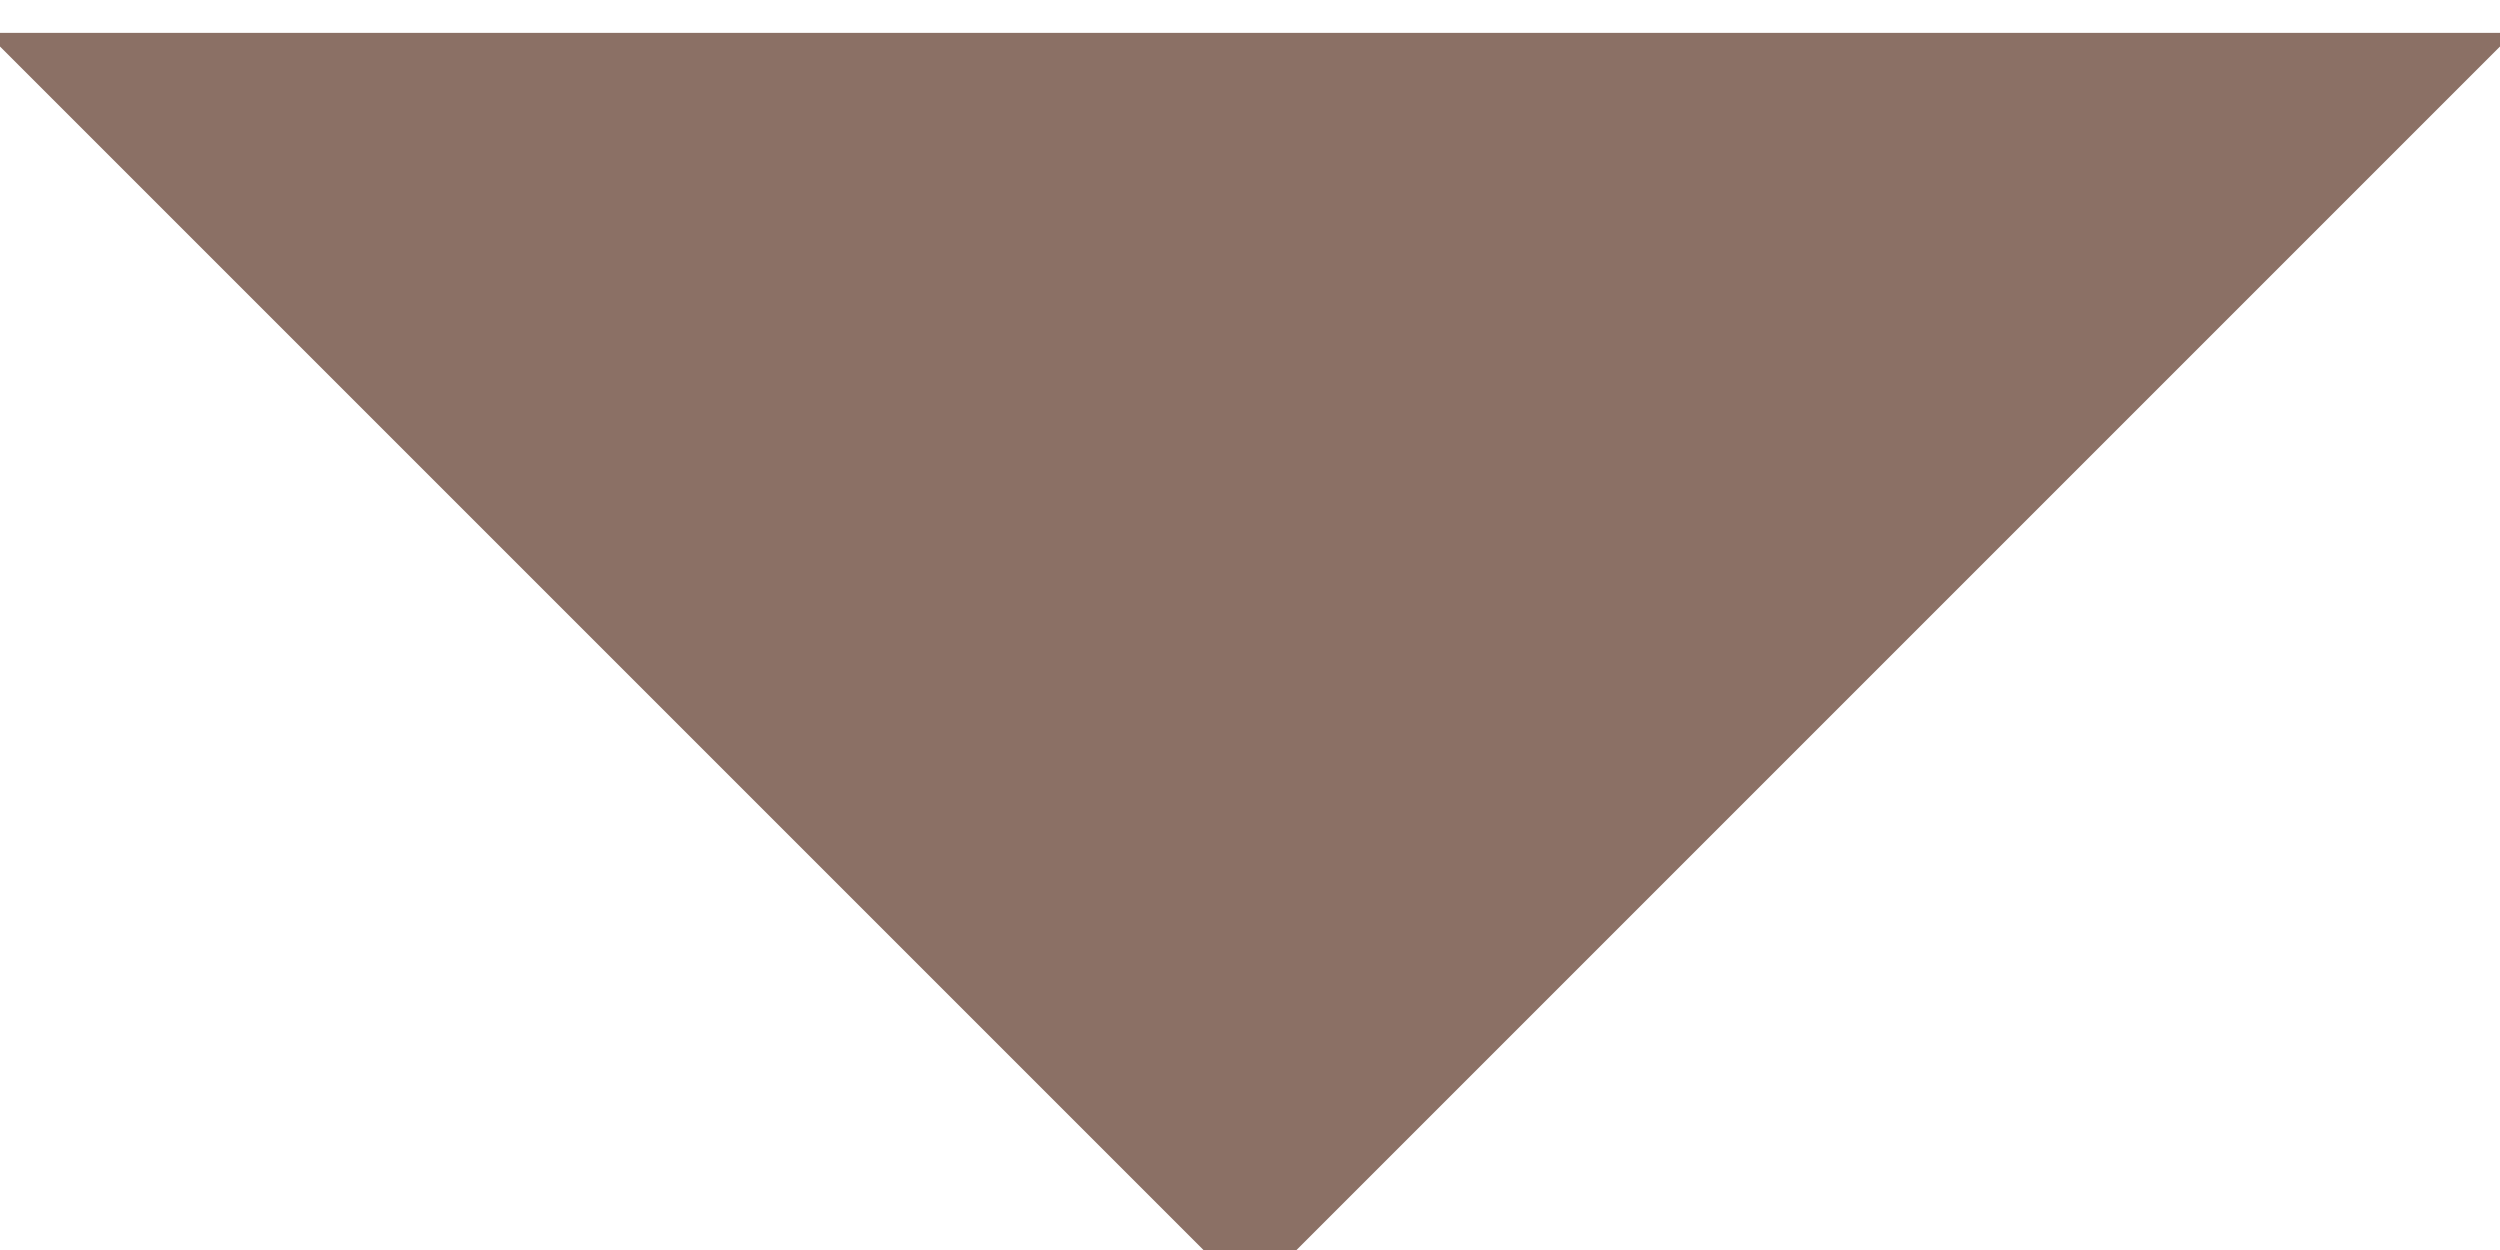 
<svg width="38px" height="19px" viewBox="0 0 38 19" version="1.1" xmlns="http://www.w3.org/2000/svg" xmlns:xlink="http://www.w3.org/1999/xlink">
    <!-- Generator: Sketch 49.1 (51147) - http://www.bohemiancoding.com/sketch -->
    <desc>Created with Sketch.</desc>
    <defs></defs>
    <g id="Welcome" stroke="none" stroke-width="1" fill="none" fill-rule="evenodd">
        <g id="Shop--Cables-Hat" transform="translate(-1241, -415)" fill="#8B7065" stroke="#8B7065">
            <g id="drop-menu" transform="translate(704, 389)">
                <polygon id="Triangle" transform="translate(556, 36) scale(1, -1) translate(-556, -36) " points="556 27 574 45 538 45"></polygon>
            </g>
        </g>
    </g>
</svg>